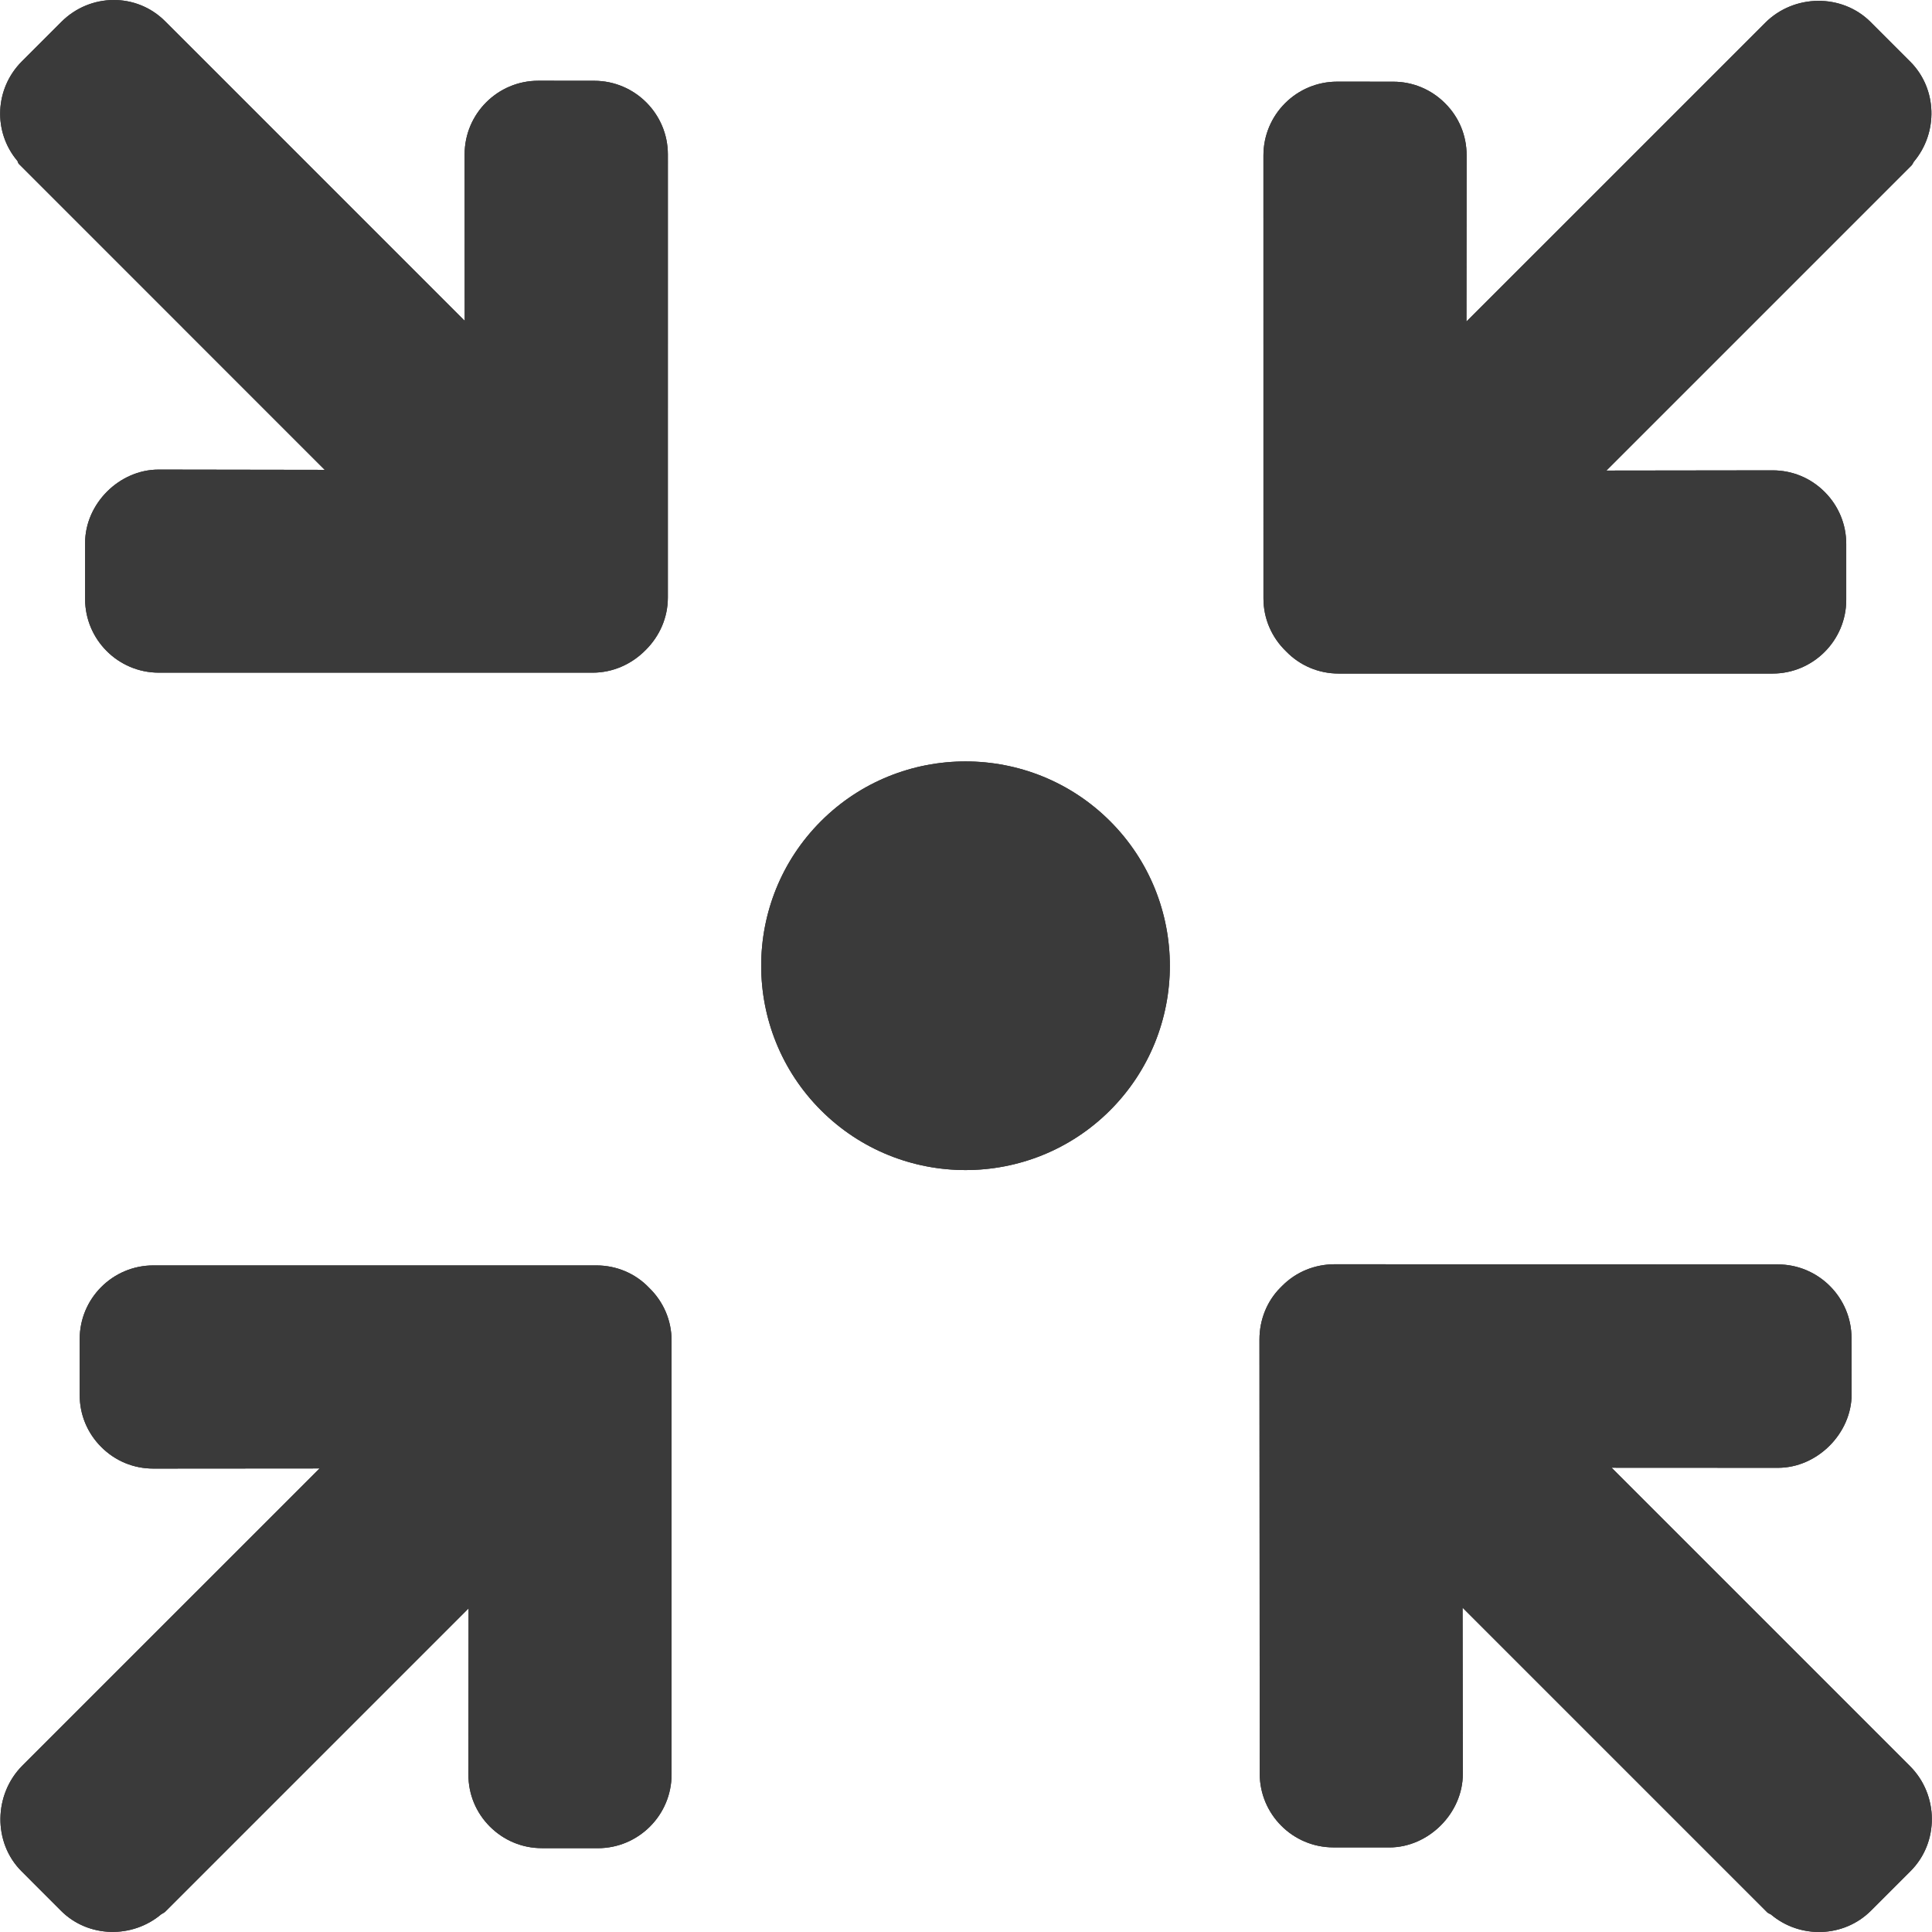 <?xml version="1.0" encoding="iso-8859-1"?>
<!-- Generator: Adobe Illustrator 19.0.0, SVG Export Plug-In . SVG Version: 6.00 Build 0)  -->
<svg xmlns="http://www.w3.org/2000/svg" xmlns:xlink="http://www.w3.org/1999/xlink" version="1.1" id="Layer_1" x="0px" y="0px" viewBox="0 0 363.477 363.477" style="enable-background:new 0 0 363.477 363.477;" xml:space="preserve" width="512px" height="512px">
<g id="Layer_4" display="none">
	<circle display="inline" opacity="0.5" fill="#DF1F26" cx="60" cy="60" r="60"/>
	<rect x="6.5" y="6.5" display="inline" opacity="0.5" fill="#3B4FA1" width="107" height="107"/>
</g>
<g id="normal">
		<path d="M111.786,15.199l-10.524-0.008c-7.64,0-13.852,6.212-13.852,13.852l0.016,31.32L37.558,10.487    c-0.032-0.024-0.052-0.048-0.072-0.072l-6.428-6.42C25.654-1.413,16.95-1.289,11.542,4.119l-7.436,7.436    c-5.124,5.132-5.436,13.26-0.84,18.704c0.128,0.196,0.112,0.408,0.284,0.58l57.544,57.556L29.83,88.347    c-7.396,0-13.82,6.42-13.82,13.812v10.524c0,7.648,6.22,13.868,13.864,13.868h81.64c3.78,0,7.344-1.592,9.968-4.272    c2.612-2.596,4.168-6.088,4.164-9.86l0.004-83.36C125.654,21.419,119.434,15.199,111.786,15.199z" fill="#3A3A3A"/>
		<path d="M359.342,332.279l-6.42-6.42c-0.024-0.024-0.048-0.048-0.072-0.072l-49.656-49.656l31.312,0.016    c7.384,0,13.852-6.46,13.852-13.852l-0.024-10.544c0.008-7.64-6.228-13.876-13.868-13.868l-83.38-0.032    c-3.688,0.008-7.196,1.4-9.824,4.032l-0.376,0.376c-2.532,2.54-3.936,6.048-3.936,9.728l0.048,81.696    c0,7.648,6.212,13.876,13.856,13.876l10.52,0.008c7.384,0.008,13.836-6.444,13.836-13.836l-0.048-31.272l57.328,57.328    c0.18,0.18,0.5,0.268,0.696,0.4c5.444,4.6,13.688,4.396,18.812-0.728l7.444-7.444    C364.842,346.615,364.758,337.695,359.342,332.279z" fill="#3A3A3A"/>
		<path d="M122.074,242.234c-2.54-2.648-6.08-4.164-9.86-4.164h-83.36c-7.64-0.008-13.864,6.212-13.86,13.852v10.532    c-0.004,3.688,1.432,7.156,4.06,9.78c2.62,2.628,6.084,4.056,9.776,4.056l31.292-0.024L10.71,325.674    c-0.024,0.024-0.04,0.04-0.064,0.064l-5.588,5.584l-0.836,0.84c-5.408,5.408-5.58,14.476-0.18,19.876l7.444,7.452    c5.124,5.116,13.412,5.24,18.852,0.648c0.196-0.132,0.564-0.296,0.736-0.468l57.084-57.084l-0.032,31.288    c-0.008,3.684,1.416,7.14,4.036,9.764c2.624,2.62,6.104,4.072,9.792,4.064l10.524,0.008c3.828,0,7.288-1.556,9.804-4.072    c2.512-2.508,4.064-5.976,4.064-9.796v-81.64C126.346,248.422,124.83,244.883,122.074,242.234z" fill="#3A3A3A"/>
		<path d="M359.382,11.599l-7.452-7.452c-5.4-5.4-14.412-5.276-19.82,0.132l-6.42,6.42c-0.032,0.024-0.048,0.048-0.072,0.072    L275.89,60.495l0.032-31.296c0-3.692-1.416-7.14-4.04-9.756c-2.624-2.636-6.108-4.08-9.788-4.072l-10.532-0.008    c-7.648,0-13.864,6.22-13.864,13.868l0.004,83.352c0,3.772,1.516,7.312,4.264,9.964c2.556,2.648,6.096,4.172,9.868,4.172h81.64    c3.82,0,7.288-1.556,9.796-4.064c2.516-2.516,4.072-5.976,4.072-9.796v-10.524c0-3.696-1.44-7.164-4.064-9.788    c-2.616-2.62-6.084-4.056-9.772-4.056l-31.288,0.04l57.4-57.4c0.172-0.18,0.312-0.516,0.444-0.712    C364.654,24.975,364.498,16.715,359.382,11.599z" fill="#3A3A3A"/>
		<path d="M208.846,154.495c-15.004-14.992-39.396-14.992-54.392,0c-14.996,14.992-14.996,39.392,0.004,54.392    c14.992,14.992,39.392,14.992,54.388,0C223.838,193.895,223.838,169.487,208.846,154.495z" fill="#3A3A3A"/></g>
<g id="active">
		<path d="M111.786,15.199l-10.524-0.008c-7.64,0-13.852,6.212-13.852,13.852l0.016,31.32L37.558,10.487    c-0.032-0.024-0.052-0.048-0.072-0.072l-6.428-6.42C25.654-1.413,16.95-1.289,11.542,4.119l-7.436,7.436    c-5.124,5.132-5.436,13.26-0.84,18.704c0.128,0.196,0.112,0.408,0.284,0.58l57.544,57.556L29.83,88.347    c-7.396,0-13.82,6.42-13.82,13.812v10.524c0,7.648,6.22,13.868,13.864,13.868h81.64c3.78,0,7.344-1.592,9.968-4.272    c2.612-2.596,4.168-6.088,4.164-9.86l0.004-83.36C125.654,21.419,119.434,15.199,111.786,15.199z" fill="#3A3A3A"/>
		<path d="M359.342,332.279l-6.42-6.42c-0.024-0.024-0.048-0.048-0.072-0.072l-49.656-49.656l31.312,0.016    c7.384,0,13.852-6.46,13.852-13.852l-0.024-10.544c0.008-7.64-6.228-13.876-13.868-13.868l-83.38-0.032    c-3.688,0.008-7.196,1.4-9.824,4.032l-0.376,0.376c-2.532,2.54-3.936,6.048-3.936,9.728l0.048,81.696    c0,7.648,6.212,13.876,13.856,13.876l10.52,0.008c7.384,0.008,13.836-6.444,13.836-13.836l-0.048-31.272l57.328,57.328    c0.18,0.18,0.5,0.268,0.696,0.4c5.444,4.6,13.688,4.396,18.812-0.728l7.444-7.444    C364.842,346.615,364.758,337.695,359.342,332.279z" fill="#3A3A3A"/>
		<path d="M122.074,242.234c-2.54-2.648-6.08-4.164-9.86-4.164h-83.36c-7.64-0.008-13.864,6.212-13.86,13.852v10.532    c-0.004,3.688,1.432,7.156,4.06,9.78c2.62,2.628,6.084,4.056,9.776,4.056l31.292-0.024L10.71,325.674    c-0.024,0.024-0.04,0.04-0.064,0.064l-5.588,5.584l-0.836,0.84c-5.408,5.408-5.58,14.476-0.18,19.876l7.444,7.452    c5.124,5.116,13.412,5.24,18.852,0.648c0.196-0.132,0.564-0.296,0.736-0.468l57.084-57.084l-0.032,31.288    c-0.008,3.684,1.416,7.14,4.036,9.764c2.624,2.62,6.104,4.072,9.792,4.064l10.524,0.008c3.828,0,7.288-1.556,9.804-4.072    c2.512-2.508,4.064-5.976,4.064-9.796v-81.64C126.346,248.422,124.83,244.883,122.074,242.234z" fill="#3A3A3A"/>
		<path d="M359.382,11.599l-7.452-7.452c-5.4-5.4-14.412-5.276-19.82,0.132l-6.42,6.42c-0.032,0.024-0.048,0.048-0.072,0.072    L275.89,60.495l0.032-31.296c0-3.692-1.416-7.14-4.04-9.756c-2.624-2.636-6.108-4.08-9.788-4.072l-10.532-0.008    c-7.648,0-13.864,6.22-13.864,13.868l0.004,83.352c0,3.772,1.516,7.312,4.264,9.964c2.556,2.648,6.096,4.172,9.868,4.172h81.64    c3.82,0,7.288-1.556,9.796-4.064c2.516-2.516,4.072-5.976,4.072-9.796v-10.524c0-3.696-1.44-7.164-4.064-9.788    c-2.616-2.62-6.084-4.056-9.772-4.056l-31.288,0.04l57.4-57.4c0.172-0.18,0.312-0.516,0.444-0.712    C364.654,24.975,364.498,16.715,359.382,11.599z" fill="#3A3A3A"/>
		<path d="M208.846,154.495c-15.004-14.992-39.396-14.992-54.392,0c-14.996,14.992-14.996,39.392,0.004,54.392    c14.992,14.992,39.392,14.992,54.388,0C223.838,193.895,223.838,169.487,208.846,154.495z" fill="#3A3A3A"/></g>
<g id="disabled" opacity="0.2">
		<path d="M111.786,15.199l-10.524-0.008c-7.64,0-13.852,6.212-13.852,13.852l0.016,31.32L37.558,10.487    c-0.032-0.024-0.052-0.048-0.072-0.072l-6.428-6.42C25.654-1.413,16.95-1.289,11.542,4.119l-7.436,7.436    c-5.124,5.132-5.436,13.26-0.84,18.704c0.128,0.196,0.112,0.408,0.284,0.58l57.544,57.556L29.83,88.347    c-7.396,0-13.82,6.42-13.82,13.812v10.524c0,7.648,6.22,13.868,13.864,13.868h81.64c3.78,0,7.344-1.592,9.968-4.272    c2.612-2.596,4.168-6.088,4.164-9.86l0.004-83.36C125.654,21.419,119.434,15.199,111.786,15.199z" fill="#3A3A3A"/>
		<path d="M359.342,332.279l-6.42-6.42c-0.024-0.024-0.048-0.048-0.072-0.072l-49.656-49.656l31.312,0.016    c7.384,0,13.852-6.46,13.852-13.852l-0.024-10.544c0.008-7.64-6.228-13.876-13.868-13.868l-83.38-0.032    c-3.688,0.008-7.196,1.4-9.824,4.032l-0.376,0.376c-2.532,2.54-3.936,6.048-3.936,9.728l0.048,81.696    c0,7.648,6.212,13.876,13.856,13.876l10.52,0.008c7.384,0.008,13.836-6.444,13.836-13.836l-0.048-31.272l57.328,57.328    c0.18,0.18,0.5,0.268,0.696,0.4c5.444,4.6,13.688,4.396,18.812-0.728l7.444-7.444    C364.842,346.615,364.758,337.695,359.342,332.279z" fill="#3A3A3A"/>
		<path d="M122.074,242.234c-2.54-2.648-6.08-4.164-9.86-4.164h-83.36c-7.64-0.008-13.864,6.212-13.86,13.852v10.532    c-0.004,3.688,1.432,7.156,4.06,9.78c2.62,2.628,6.084,4.056,9.776,4.056l31.292-0.024L10.71,325.674    c-0.024,0.024-0.04,0.04-0.064,0.064l-5.588,5.584l-0.836,0.84c-5.408,5.408-5.58,14.476-0.18,19.876l7.444,7.452    c5.124,5.116,13.412,5.24,18.852,0.648c0.196-0.132,0.564-0.296,0.736-0.468l57.084-57.084l-0.032,31.288    c-0.008,3.684,1.416,7.14,4.036,9.764c2.624,2.62,6.104,4.072,9.792,4.064l10.524,0.008c3.828,0,7.288-1.556,9.804-4.072    c2.512-2.508,4.064-5.976,4.064-9.796v-81.64C126.346,248.422,124.83,244.883,122.074,242.234z" fill="#3A3A3A"/>
		<path d="M359.382,11.599l-7.452-7.452c-5.4-5.4-14.412-5.276-19.82,0.132l-6.42,6.42c-0.032,0.024-0.048,0.048-0.072,0.072    L275.89,60.495l0.032-31.296c0-3.692-1.416-7.14-4.04-9.756c-2.624-2.636-6.108-4.08-9.788-4.072l-10.532-0.008    c-7.648,0-13.864,6.22-13.864,13.868l0.004,83.352c0,3.772,1.516,7.312,4.264,9.964c2.556,2.648,6.096,4.172,9.868,4.172h81.64    c3.82,0,7.288-1.556,9.796-4.064c2.516-2.516,4.072-5.976,4.072-9.796v-10.524c0-3.696-1.44-7.164-4.064-9.788    c-2.616-2.62-6.084-4.056-9.772-4.056l-31.288,0.04l57.4-57.4c0.172-0.18,0.312-0.516,0.444-0.712    C364.654,24.975,364.498,16.715,359.382,11.599z" fill="#3A3A3A"/>
		<path d="M208.846,154.495c-15.004-14.992-39.396-14.992-54.392,0c-14.996,14.992-14.996,39.392,0.004,54.392    c14.992,14.992,39.392,14.992,54.388,0C223.838,193.895,223.838,169.487,208.846,154.495z" fill="#3A3A3A"/></g>
</svg>
